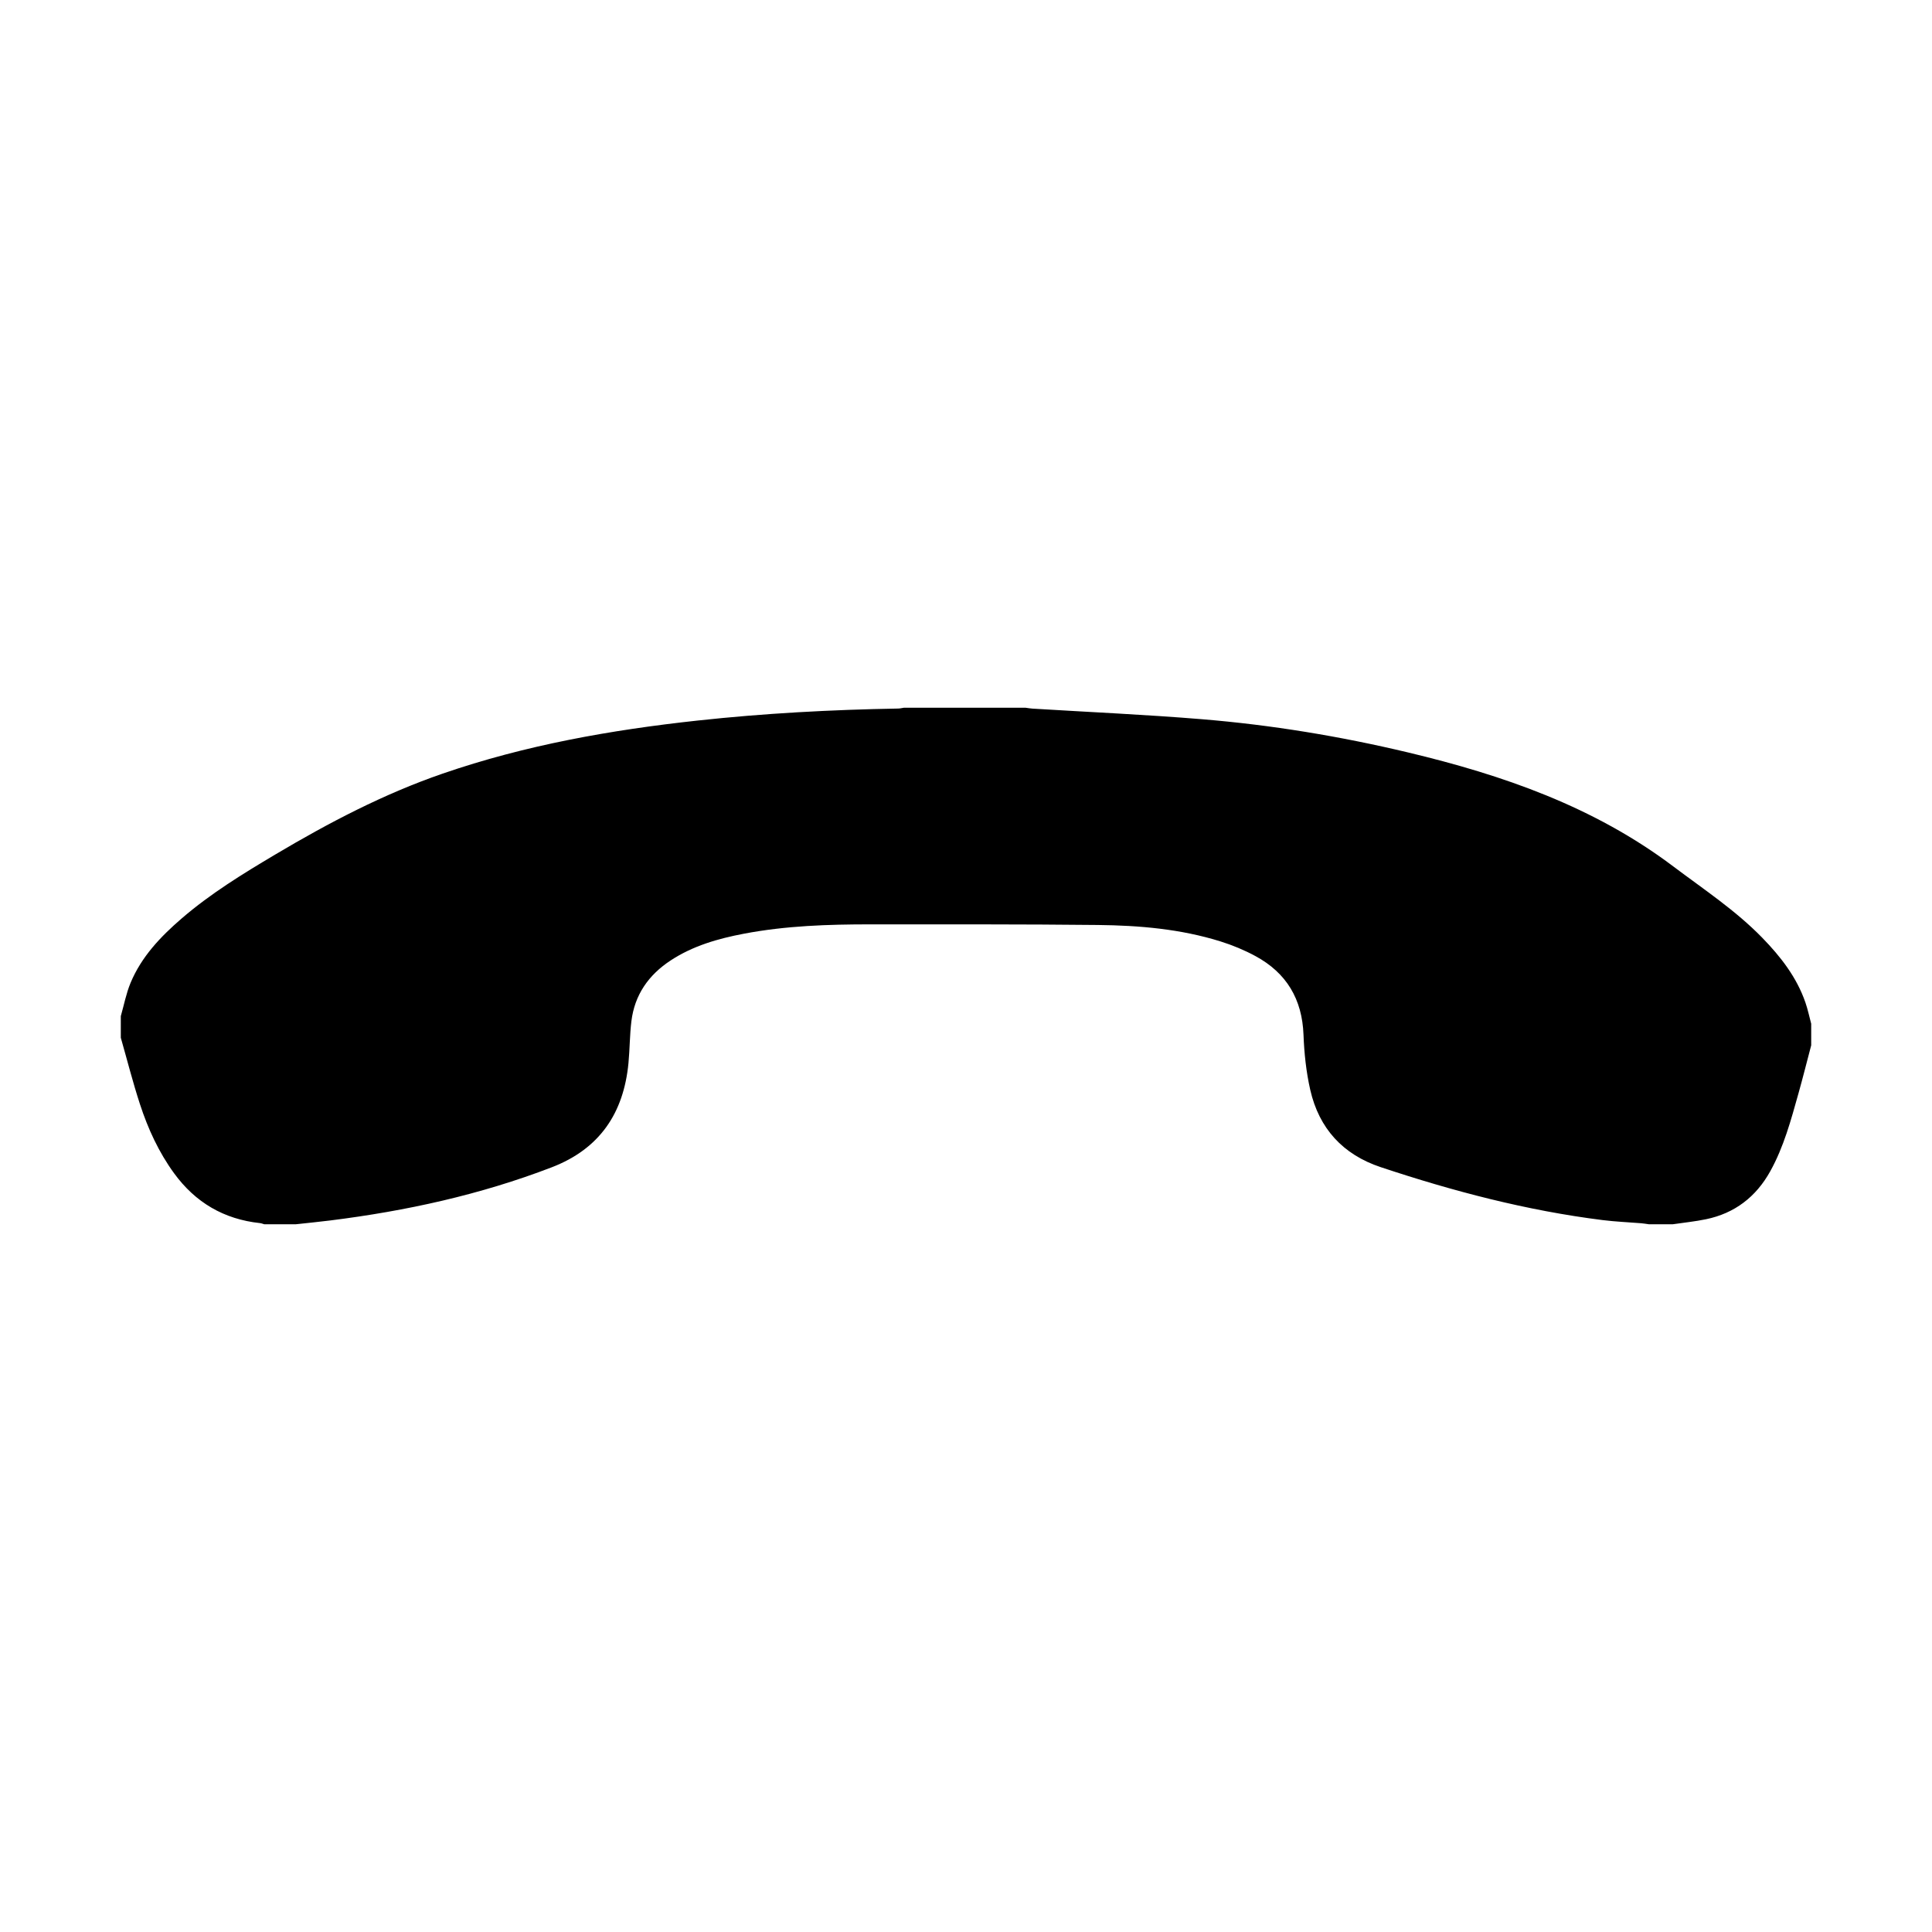 <?xml version="1.0" standalone="no"?><!DOCTYPE svg PUBLIC "-//W3C//DTD SVG 1.1//EN"
        "http://www.w3.org/Graphics/SVG/1.1/DTD/svg11.dtd">
<svg t="1520262622173" class="icon" style="" viewBox="0 0 1024 1024" version="1.1" xmlns="http://www.w3.org/2000/svg"
     p-id="1361" xmlns:xlink="http://www.w3.org/1999/xlink" width="200" height="200">
    <defs>
        <style type="text/css"></style>
    </defs>
    <path d="M156.853 648.88h-16.816c-0.736-0.207-1.46-0.526-2.211-0.605-19.122-2.033-34.26-10.914-45.562-26.427-8.119-11.144-13.813-23.541-18.06-36.54-3.8-11.633-6.813-23.525-10.174-35.303V538.57c1.685-5.882 2.827-11.989 5.16-17.602 5.773-13.884 15.904-24.522 27.111-34.18 15.258-13.149 32.348-23.631 49.598-33.88 28.341-16.837 57.427-32.09 88.71-42.876 43.863-15.126 89.194-23.133 135.143-28.124 35.334-3.837 70.795-5.749 106.328-6.364 0.99-0.017 1.975-0.276 2.961-0.422h64.572c1.21 0.158 2.415 0.39 3.63 0.464 29.953 1.841 59.948 3.162 89.85 5.621 36.74 3.022 73.084 9.008 108.96 17.55 50.42 12.005 98.76 28.752 140.824 60.465 16.098 12.136 32.966 23.244 47.116 37.771 9.762 10.023 18.283 20.93 22.915 34.367 1.264 3.664 2.054 7.493 3.062 11.245v11.434c-2.247 8.518-4.386 17.067-6.767 25.547-3.96 14.098-7.752 28.271-14.933 41.205-7.544 13.59-18.826 22.28-34.091 25.443-5.777 1.198-11.68 1.782-17.525 2.645h-12.78c-1.32-0.179-2.636-0.417-3.962-0.527-6.81-0.56-13.654-0.823-20.427-1.67-40.25-5.04-79.28-15.285-117.685-28.065-20.007-6.657-32.68-20.496-37.337-40.945-2.172-9.532-3.213-19.45-3.582-29.236-0.711-18.863-9.015-32.775-25.447-41.673-5.863-3.176-12.145-5.79-18.511-7.78-21.149-6.612-43.062-8.482-65.04-8.72-40.114-0.435-80.235-0.31-120.352-0.329-22.538-0.01-45.041 0.722-67.264 4.955-13.706 2.61-27.02 6.413-38.847 14.187-11.667 7.67-19.07 18.225-20.775 32.225-0.893 7.327-0.843 14.764-1.545 22.12-2.531 26.52-15.224 45.5-40.72 55.293-37.85 14.54-77.097 23.11-117.208 28.14-6.095 0.764-12.212 1.354-18.319 2.025z"
          p-id="1362"></path>
</svg>